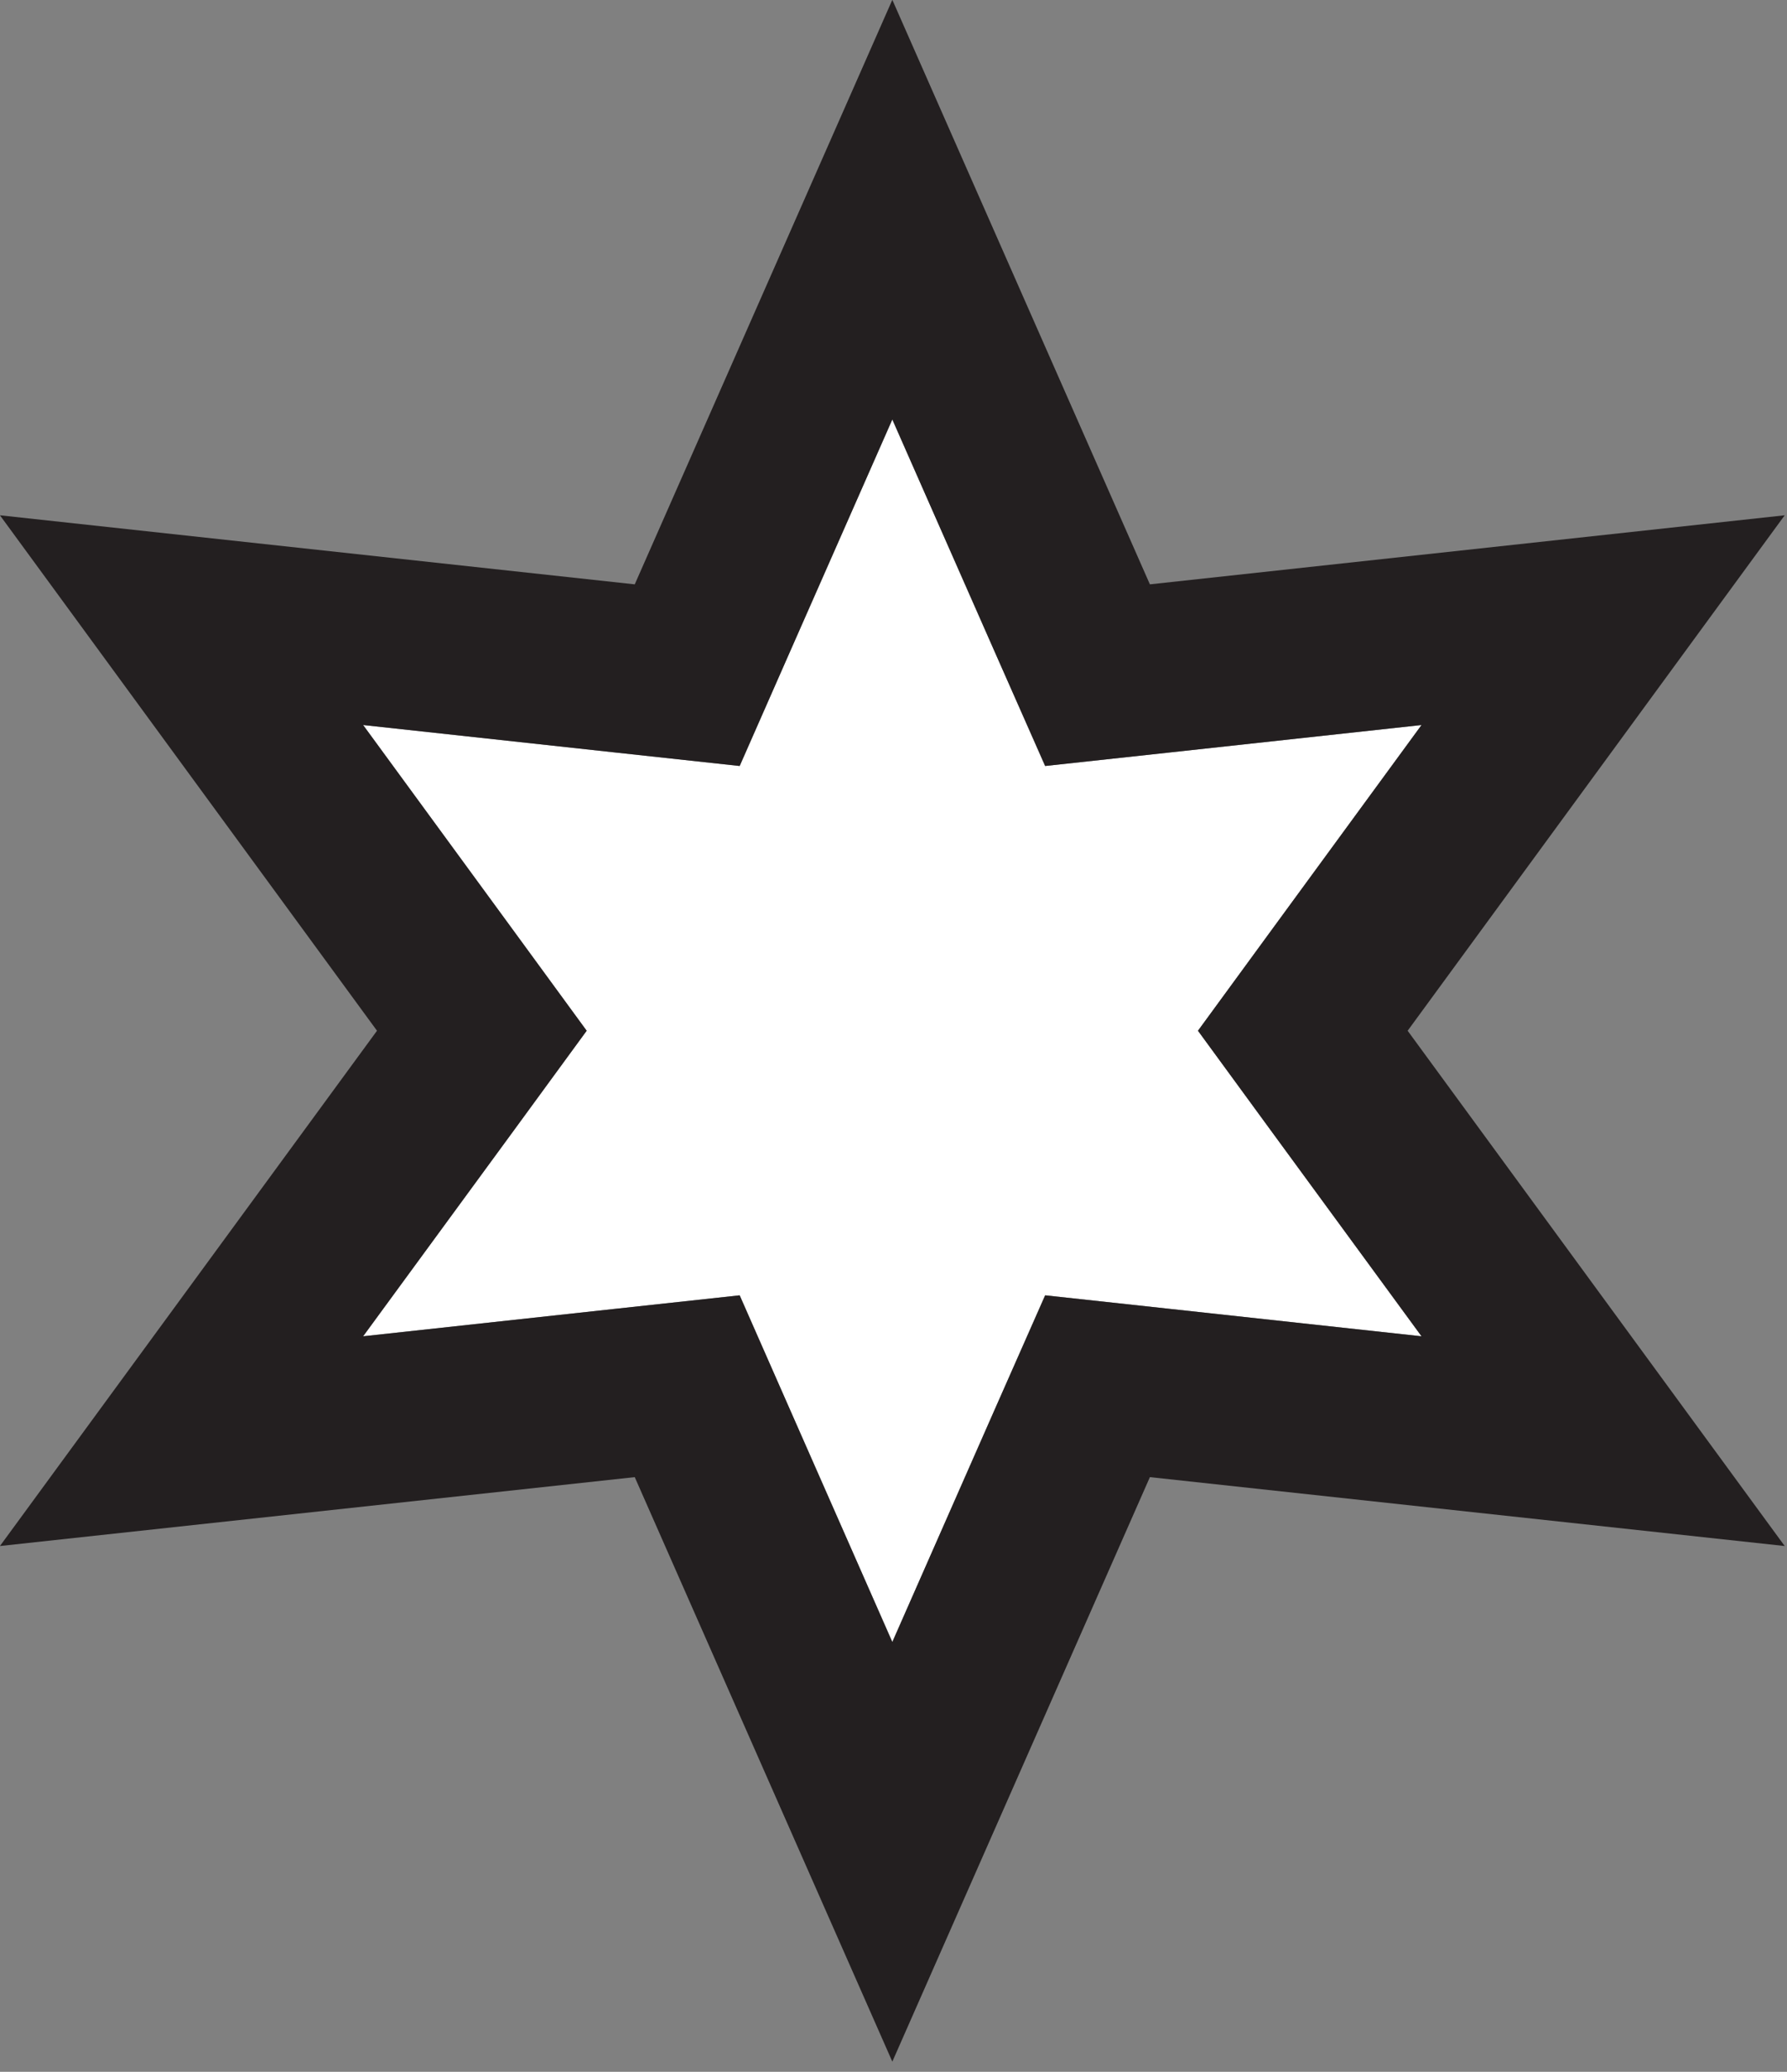 <?xml version="1.0" encoding="UTF-8" standalone="no"?>
<!DOCTYPE svg PUBLIC "-//W3C//DTD SVG 1.1//EN" "http://www.w3.org/Graphics/SVG/1.1/DTD/svg11.dtd">
<svg id="strike" width="100%" height="100%" viewBox="0 0 44 51" version="1.1" xmlns="http://www.w3.org/2000/svg" xmlns:xlink="http://www.w3.org/1999/xlink" xml:space="preserve" xmlns:serif="http://www.serif.com/" style="fill-rule:evenodd;clip-rule:evenodd;stroke-linejoin:round;stroke-miterlimit:2;">
    <rect x="0" y="0" width="44" height="51" fill="#808080" stroke="none"/>
    <g transform="matrix(4.167,0,0,4.167,21.971,50.75)">
        <path d="M0,-9.701L0.607,-8.324L0.903,-7.654L1.631,-7.733L3.127,-7.896L2.238,-6.681L1.806,-6.09L2.238,-5.499L3.127,-4.285L1.63,-4.448L0.903,-4.527L0.607,-3.857L0,-2.479L-0.607,-3.857L-0.902,-4.527L-1.63,-4.448L-3.127,-4.285L-2.238,-5.499L-1.806,-6.09L-2.238,-6.681L-3.127,-7.896L-1.63,-7.733L-0.902,-7.654L-0.607,-8.324L0,-9.701Z" style="fill:white;fill-rule:nonzero;"/>
    </g>
    <g transform="matrix(4.167,0,0,4.167,21.971,50.75)">
        <path d="M0,-12.18L-1.522,-8.727L-5.273,-9.135L-3.045,-6.09L-5.273,-3.046L-1.522,-3.453L0,0L1.522,-3.453L5.273,-3.046L3.045,-6.09L5.273,-9.135L1.522,-8.727L0,-12.18ZM0,-9.701L0.607,-8.324L0.903,-7.654L1.631,-7.733L3.127,-7.896L2.238,-6.681L1.806,-6.09L2.238,-5.499L3.127,-4.285L1.63,-4.448L0.903,-4.527L0.607,-3.857L0,-2.479L-0.607,-3.857L-0.902,-4.527L-1.63,-4.448L-3.127,-4.285L-2.238,-5.499L-1.806,-6.09L-2.238,-6.681L-3.127,-7.896L-1.63,-7.733L-0.902,-7.654L-0.607,-8.324L0,-9.701Z" style="fill:rgb(35,31,32);fill-rule:nonzero;"/>
    </g>
</svg>

